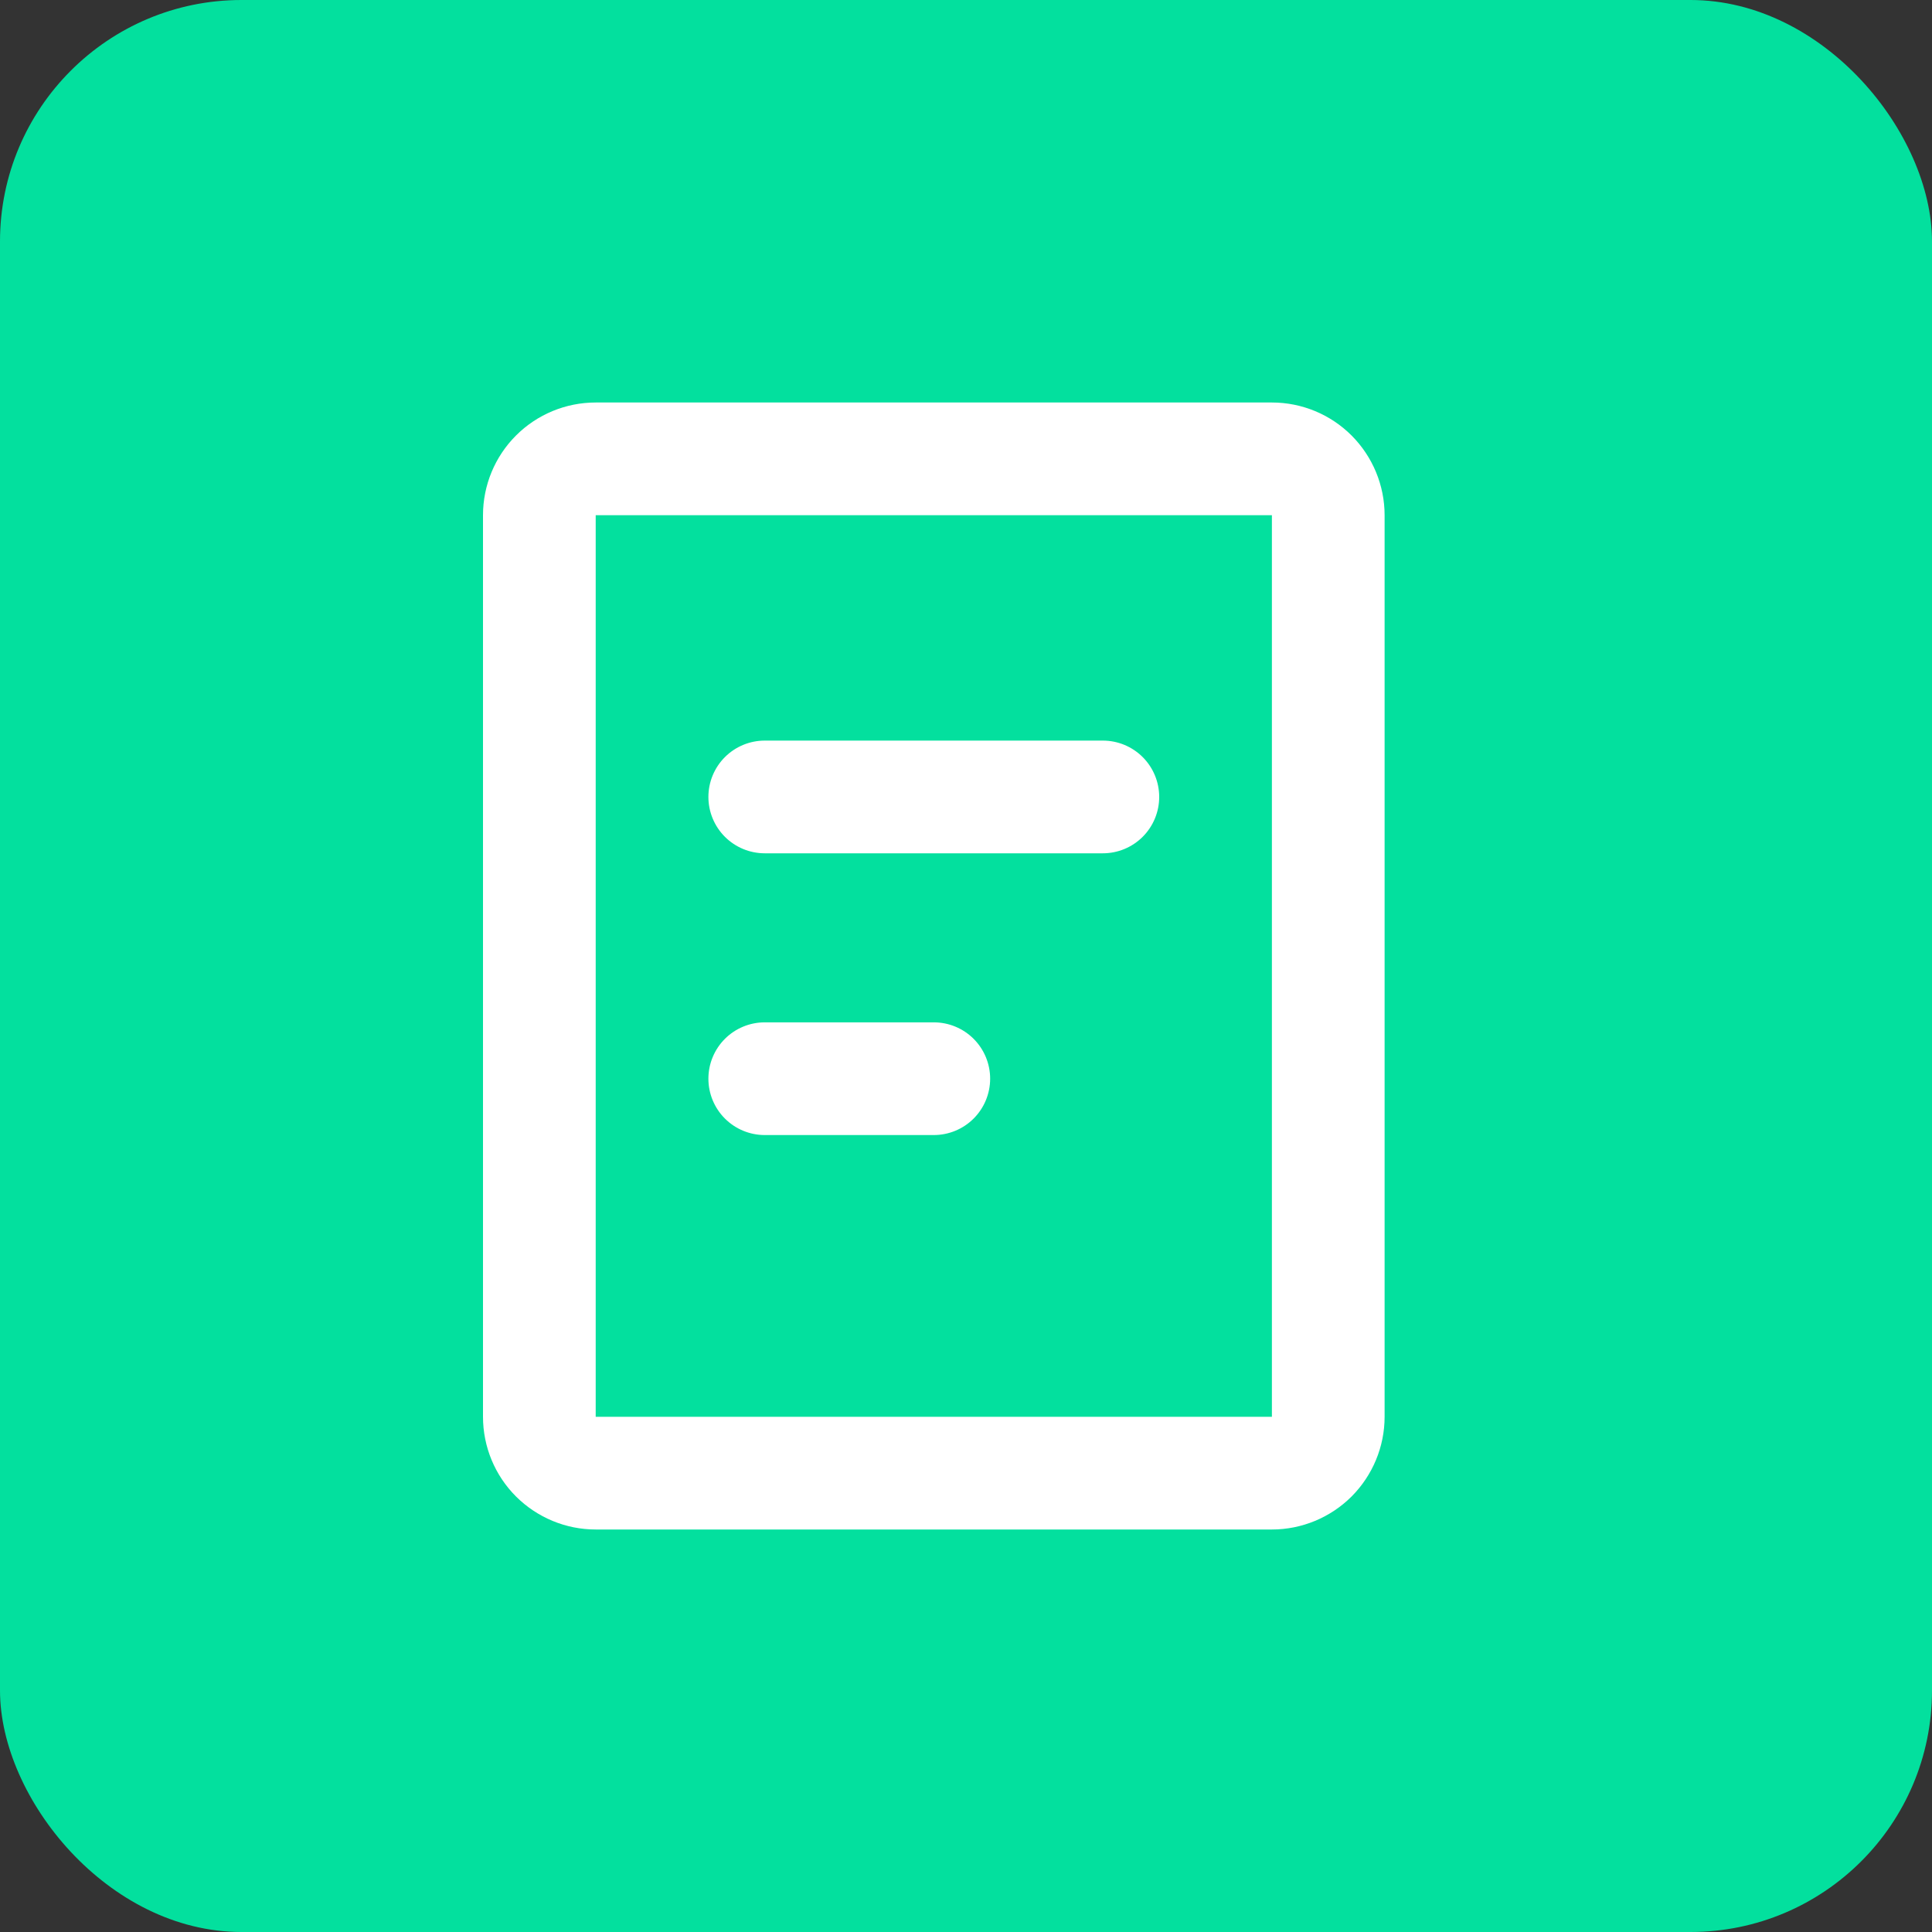 <svg width="24" height="24" viewBox="0 0 24 24" fill="none" xmlns="http://www.w3.org/2000/svg">
<rect x="0" y="0" width="24" height="24" fill="#333333" stroke="none"/>
<rect width="24" height="24" rx="3" fill="#03E09E"/>
<path fill-rule="evenodd" clip-rule="evenodd" d="M6 6.4C6 6.029 6.147 5.673 6.41 5.41C6.673 5.147 7.029 5 7.4 5H15.8C16.171 5 16.527 5.147 16.79 5.41C17.052 5.673 17.2 6.029 17.2 6.4V17.6C17.2 17.971 17.052 18.327 16.79 18.59C16.527 18.852 16.171 19 15.8 19H7.4C7.029 19 6.673 18.852 6.41 18.59C6.147 18.327 6 17.971 6 17.6V6.4ZM15.8 6.4H7.4V17.6H15.8V6.4ZM8.8 9.9C8.8 9.714 8.874 9.536 9.005 9.405C9.136 9.274 9.314 9.2 9.5 9.2H13.7C13.886 9.2 14.064 9.274 14.195 9.405C14.326 9.536 14.4 9.714 14.4 9.9C14.4 10.086 14.326 10.264 14.195 10.395C14.064 10.526 13.886 10.6 13.7 10.6H9.5C9.314 10.6 9.136 10.526 9.005 10.395C8.874 10.264 8.8 10.086 8.8 9.9ZM9.5 12.7C9.314 12.7 9.136 12.774 9.005 12.905C8.874 13.036 8.8 13.214 8.8 13.4C8.8 13.586 8.874 13.764 9.005 13.895C9.136 14.026 9.314 14.1 9.5 14.1H11.6C11.786 14.1 11.964 14.026 12.095 13.895C12.226 13.764 12.3 13.586 12.3 13.4C12.3 13.214 12.226 13.036 12.095 12.905C11.964 12.774 11.786 12.7 11.6 12.7H9.5Z" fill="white"/>
</svg>
